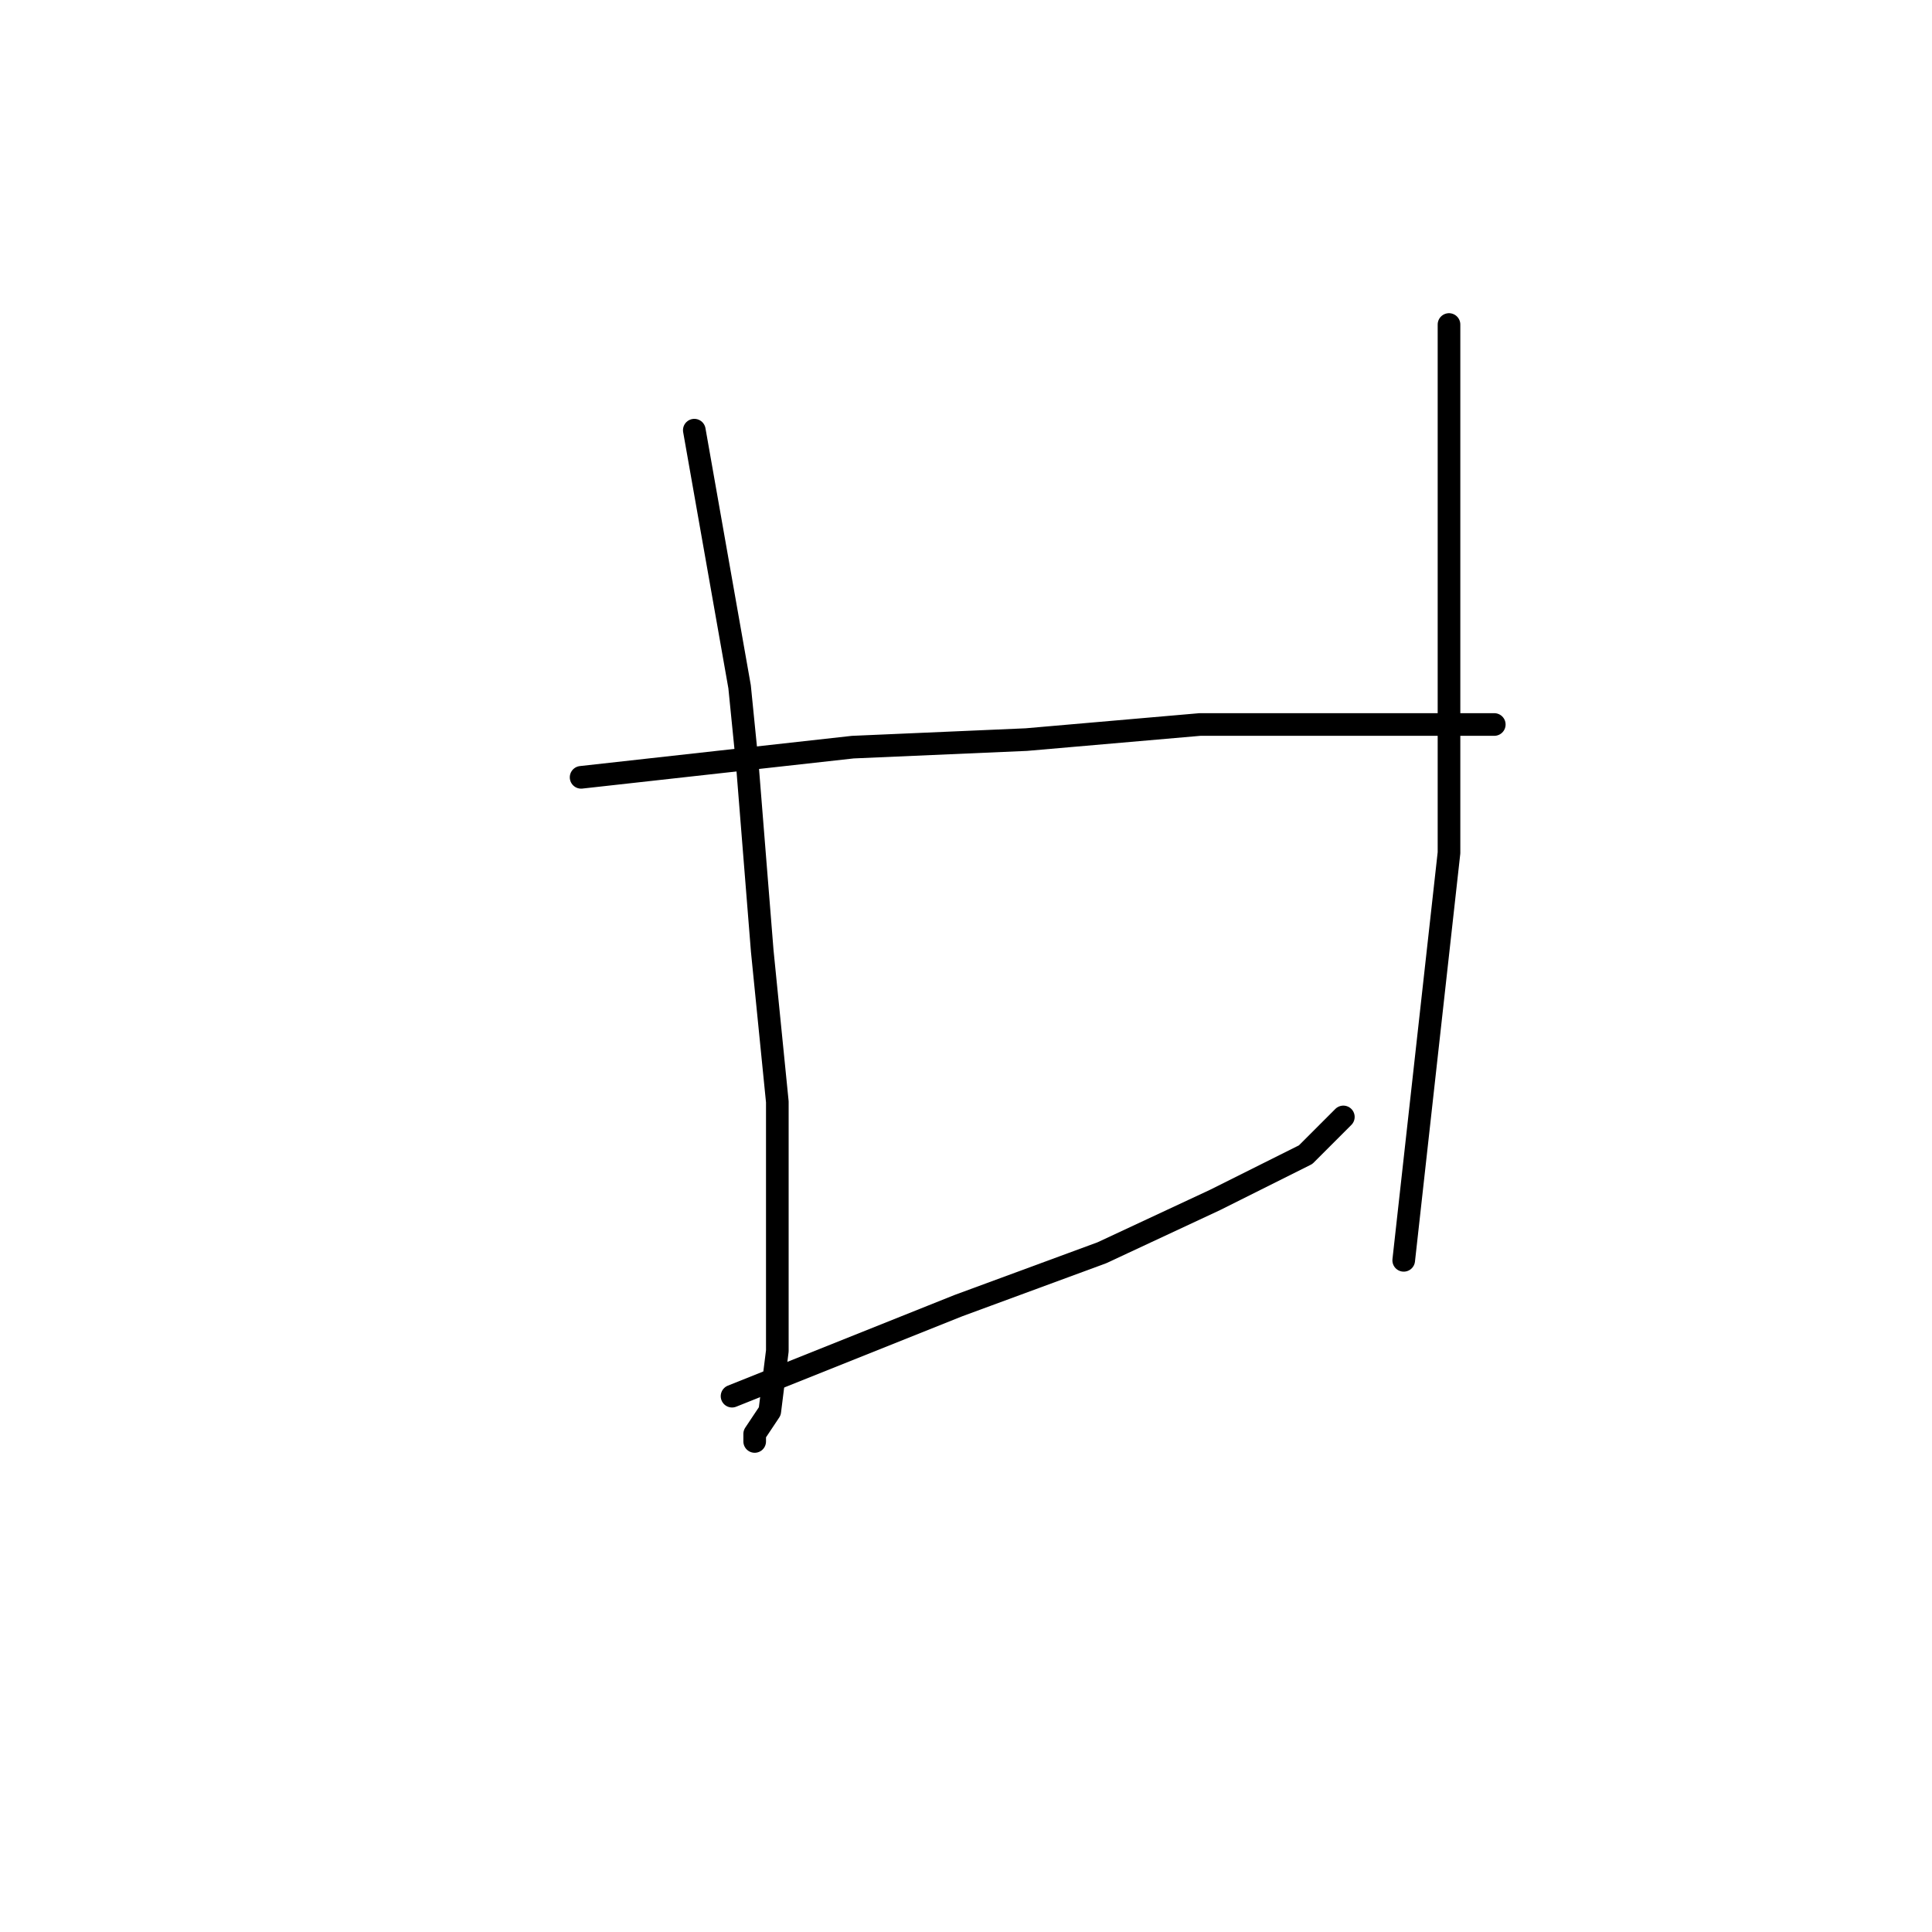 <?xml version="1.0" standalone="no"?>
    <svg width="256" height="256" xmlns="http://www.w3.org/2000/svg" version="1.1">
    <polyline stroke="black" stroke-width="3" stroke-linecap="round" fill="transparent" stroke-linejoin="round" points="92 57 95 74 98 91 99 101 101 126 103 146 103 165 103 179 102 187 100 190 100 191 100 191 " />
        <polyline stroke="black" stroke-width="3" stroke-linecap="round" fill="transparent" stroke-linejoin="round" points="77 103 95 101 113 99 136 98 159 96 178 96 193 96 198 96 198 96 " />
        <polyline stroke="black" stroke-width="3" stroke-linecap="round" fill="transparent" stroke-linejoin="round" points="97 185 112 179 127 173 146 166 161 159 173 153 178 148 178 148 " />
        <polyline stroke="black" stroke-width="3" stroke-linecap="round" fill="transparent" stroke-linejoin="round" points="192 43 192 50 192 57 192 94 192 113 188 149 186 167 186 167 " />
        </svg>